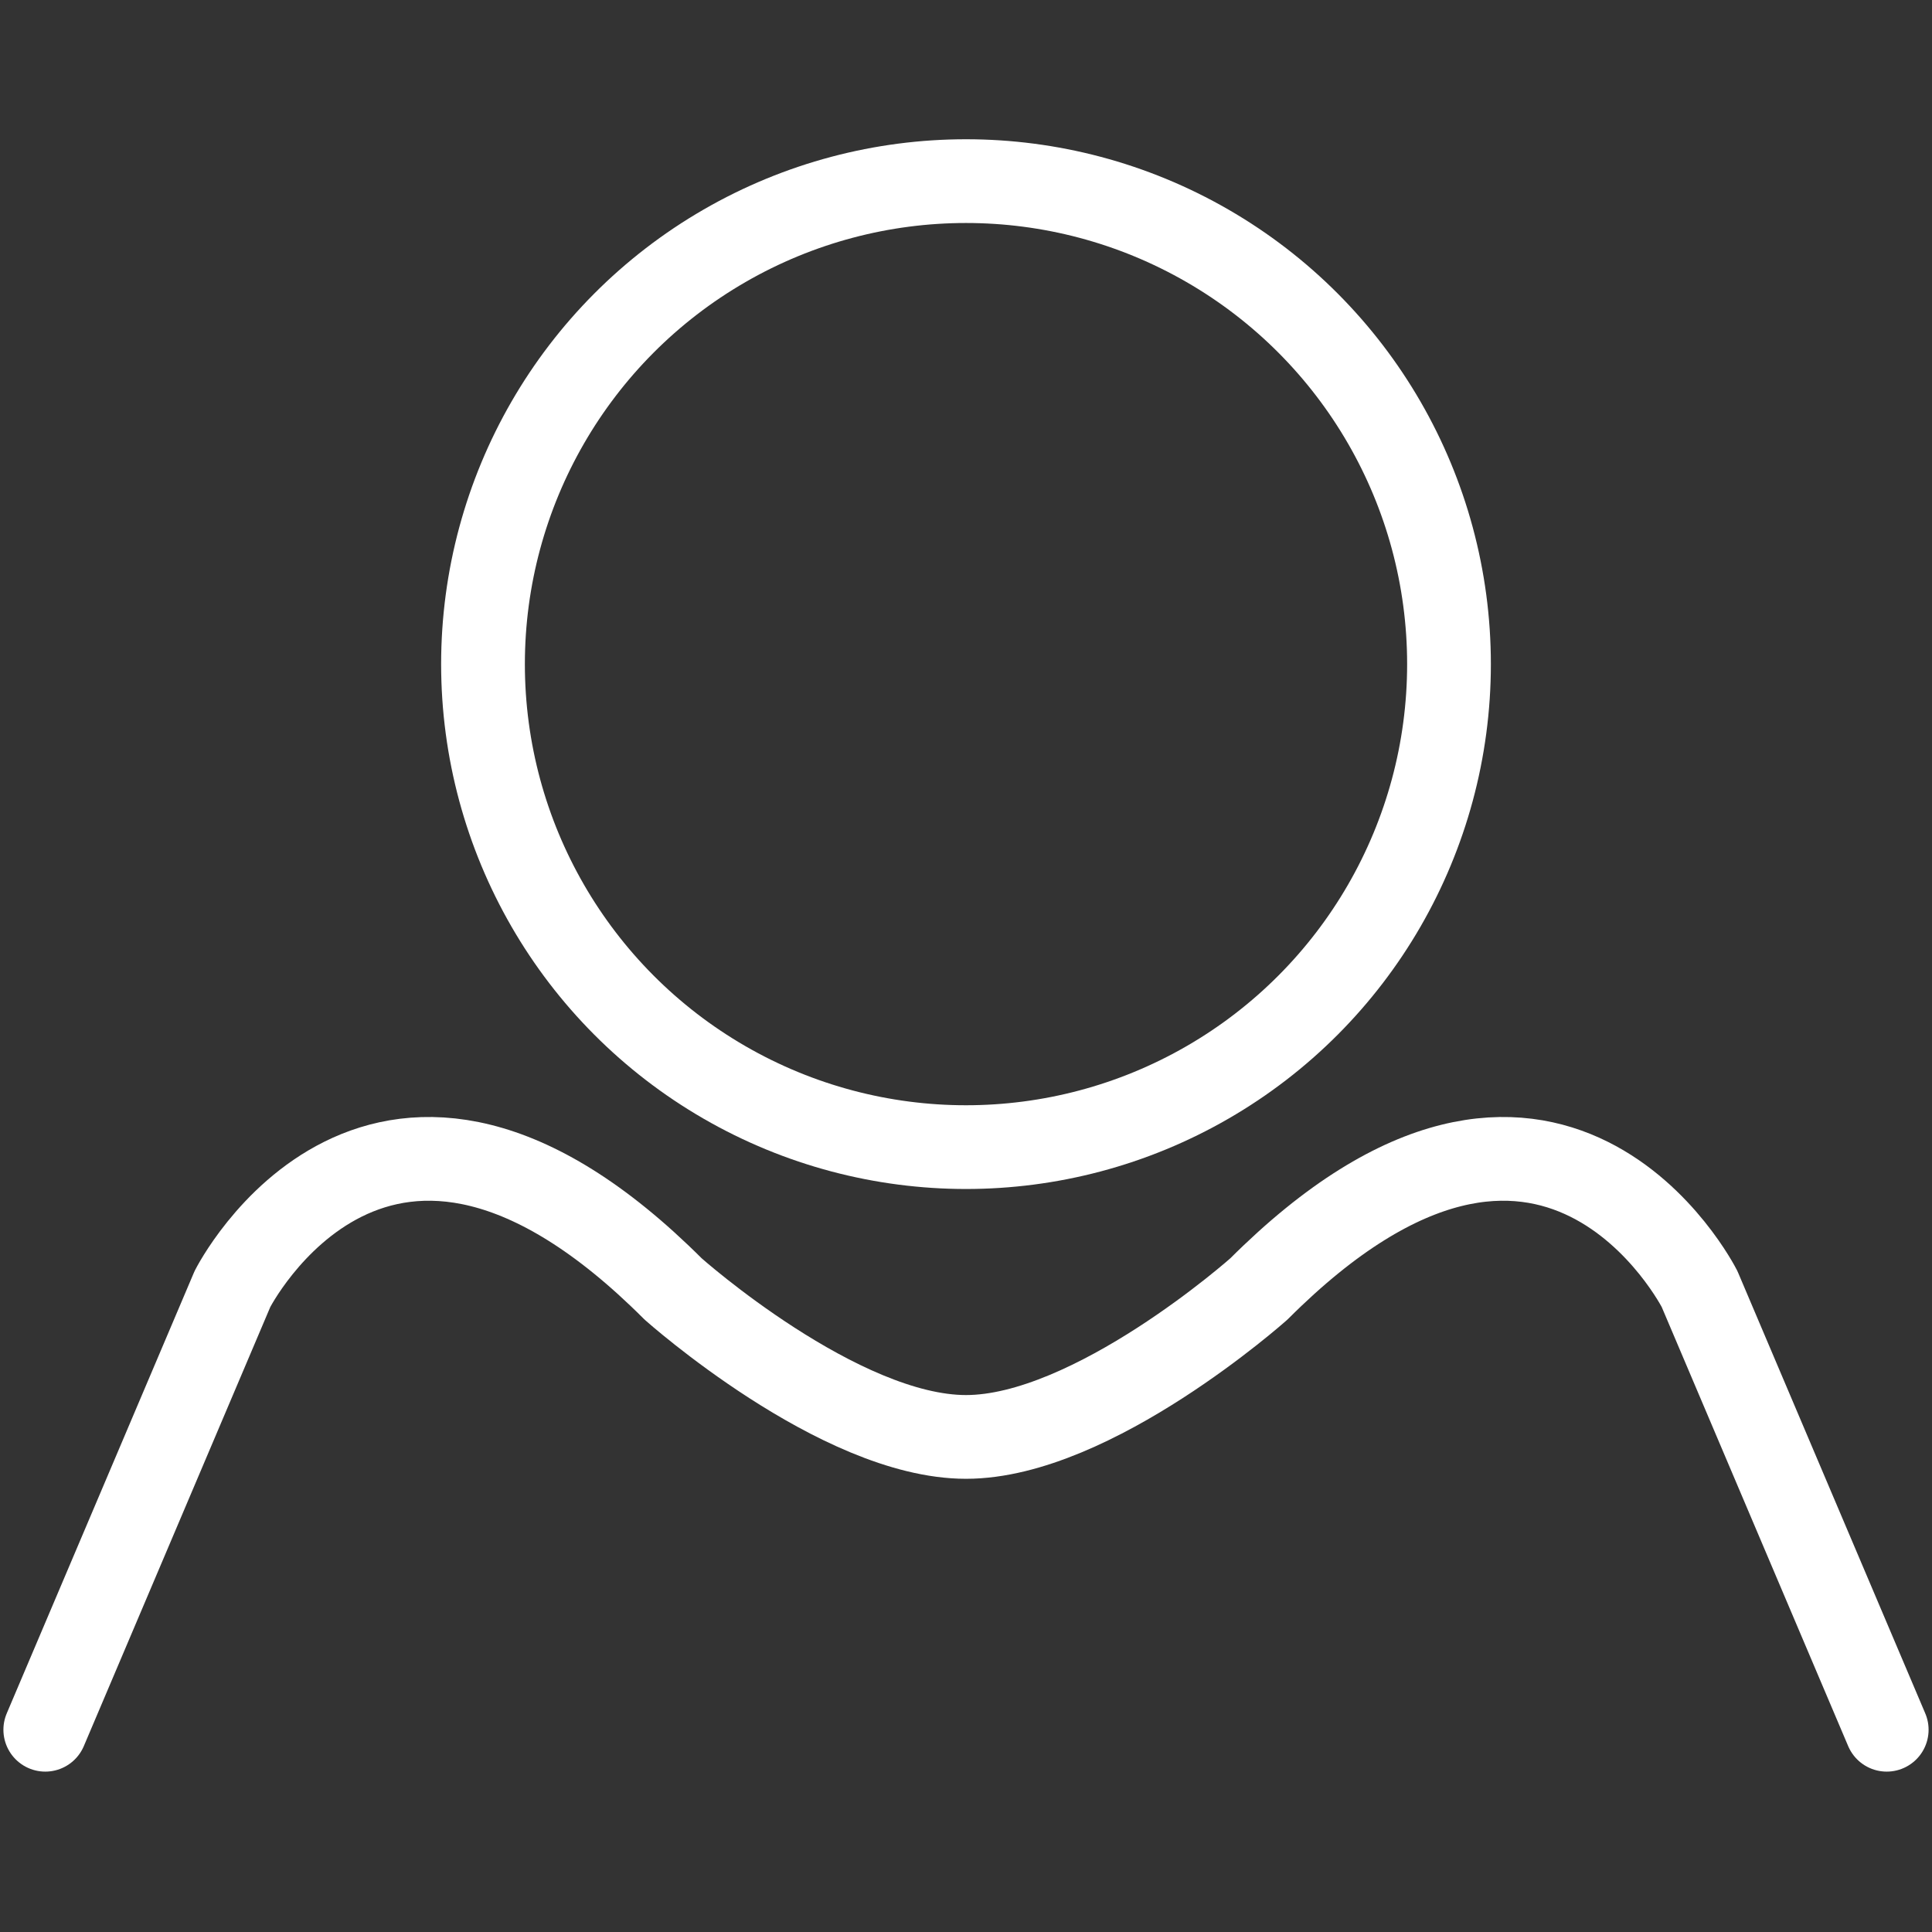 <?xml version="1.0" encoding="utf-8"?>
<!-- Generator: Adobe Illustrator 24.2.3, SVG Export Plug-In . SVG Version: 6.00 Build 0)  -->
<svg version="1.1" id="Layer_1" xmlns="http://www.w3.org/2000/svg" xmlns:xlink="http://www.w3.org/1999/xlink" x="0px" y="0px"
	 viewBox="0 0 64 64" style="enable-background:new 0 0 64 64;" xml:space="preserve">
<rect x="0" y="0" width="64" height="64" fill="#333333" stroke="none"/>
<style type="text/css">
	.st0{fill:none;stroke:#FFFFFF;stroke-width:2.774;stroke-linecap:round;stroke-linejoin:round;stroke-miterlimit:10;}
</style>
<g>
	<circle class="st0" cx="32" cy="22" r="16"/>
	<path class="st0" d="M62.5,57.3l-6.2-14.6c0,0-4.9-9.7-14.6,0c0,0-5.5,4.9-9.7,4.9s-9.7-4.9-9.7-4.9c-9.7-9.7-14.6,0-14.6,0
		L1.5,57.3"/>
</g>
</svg>
